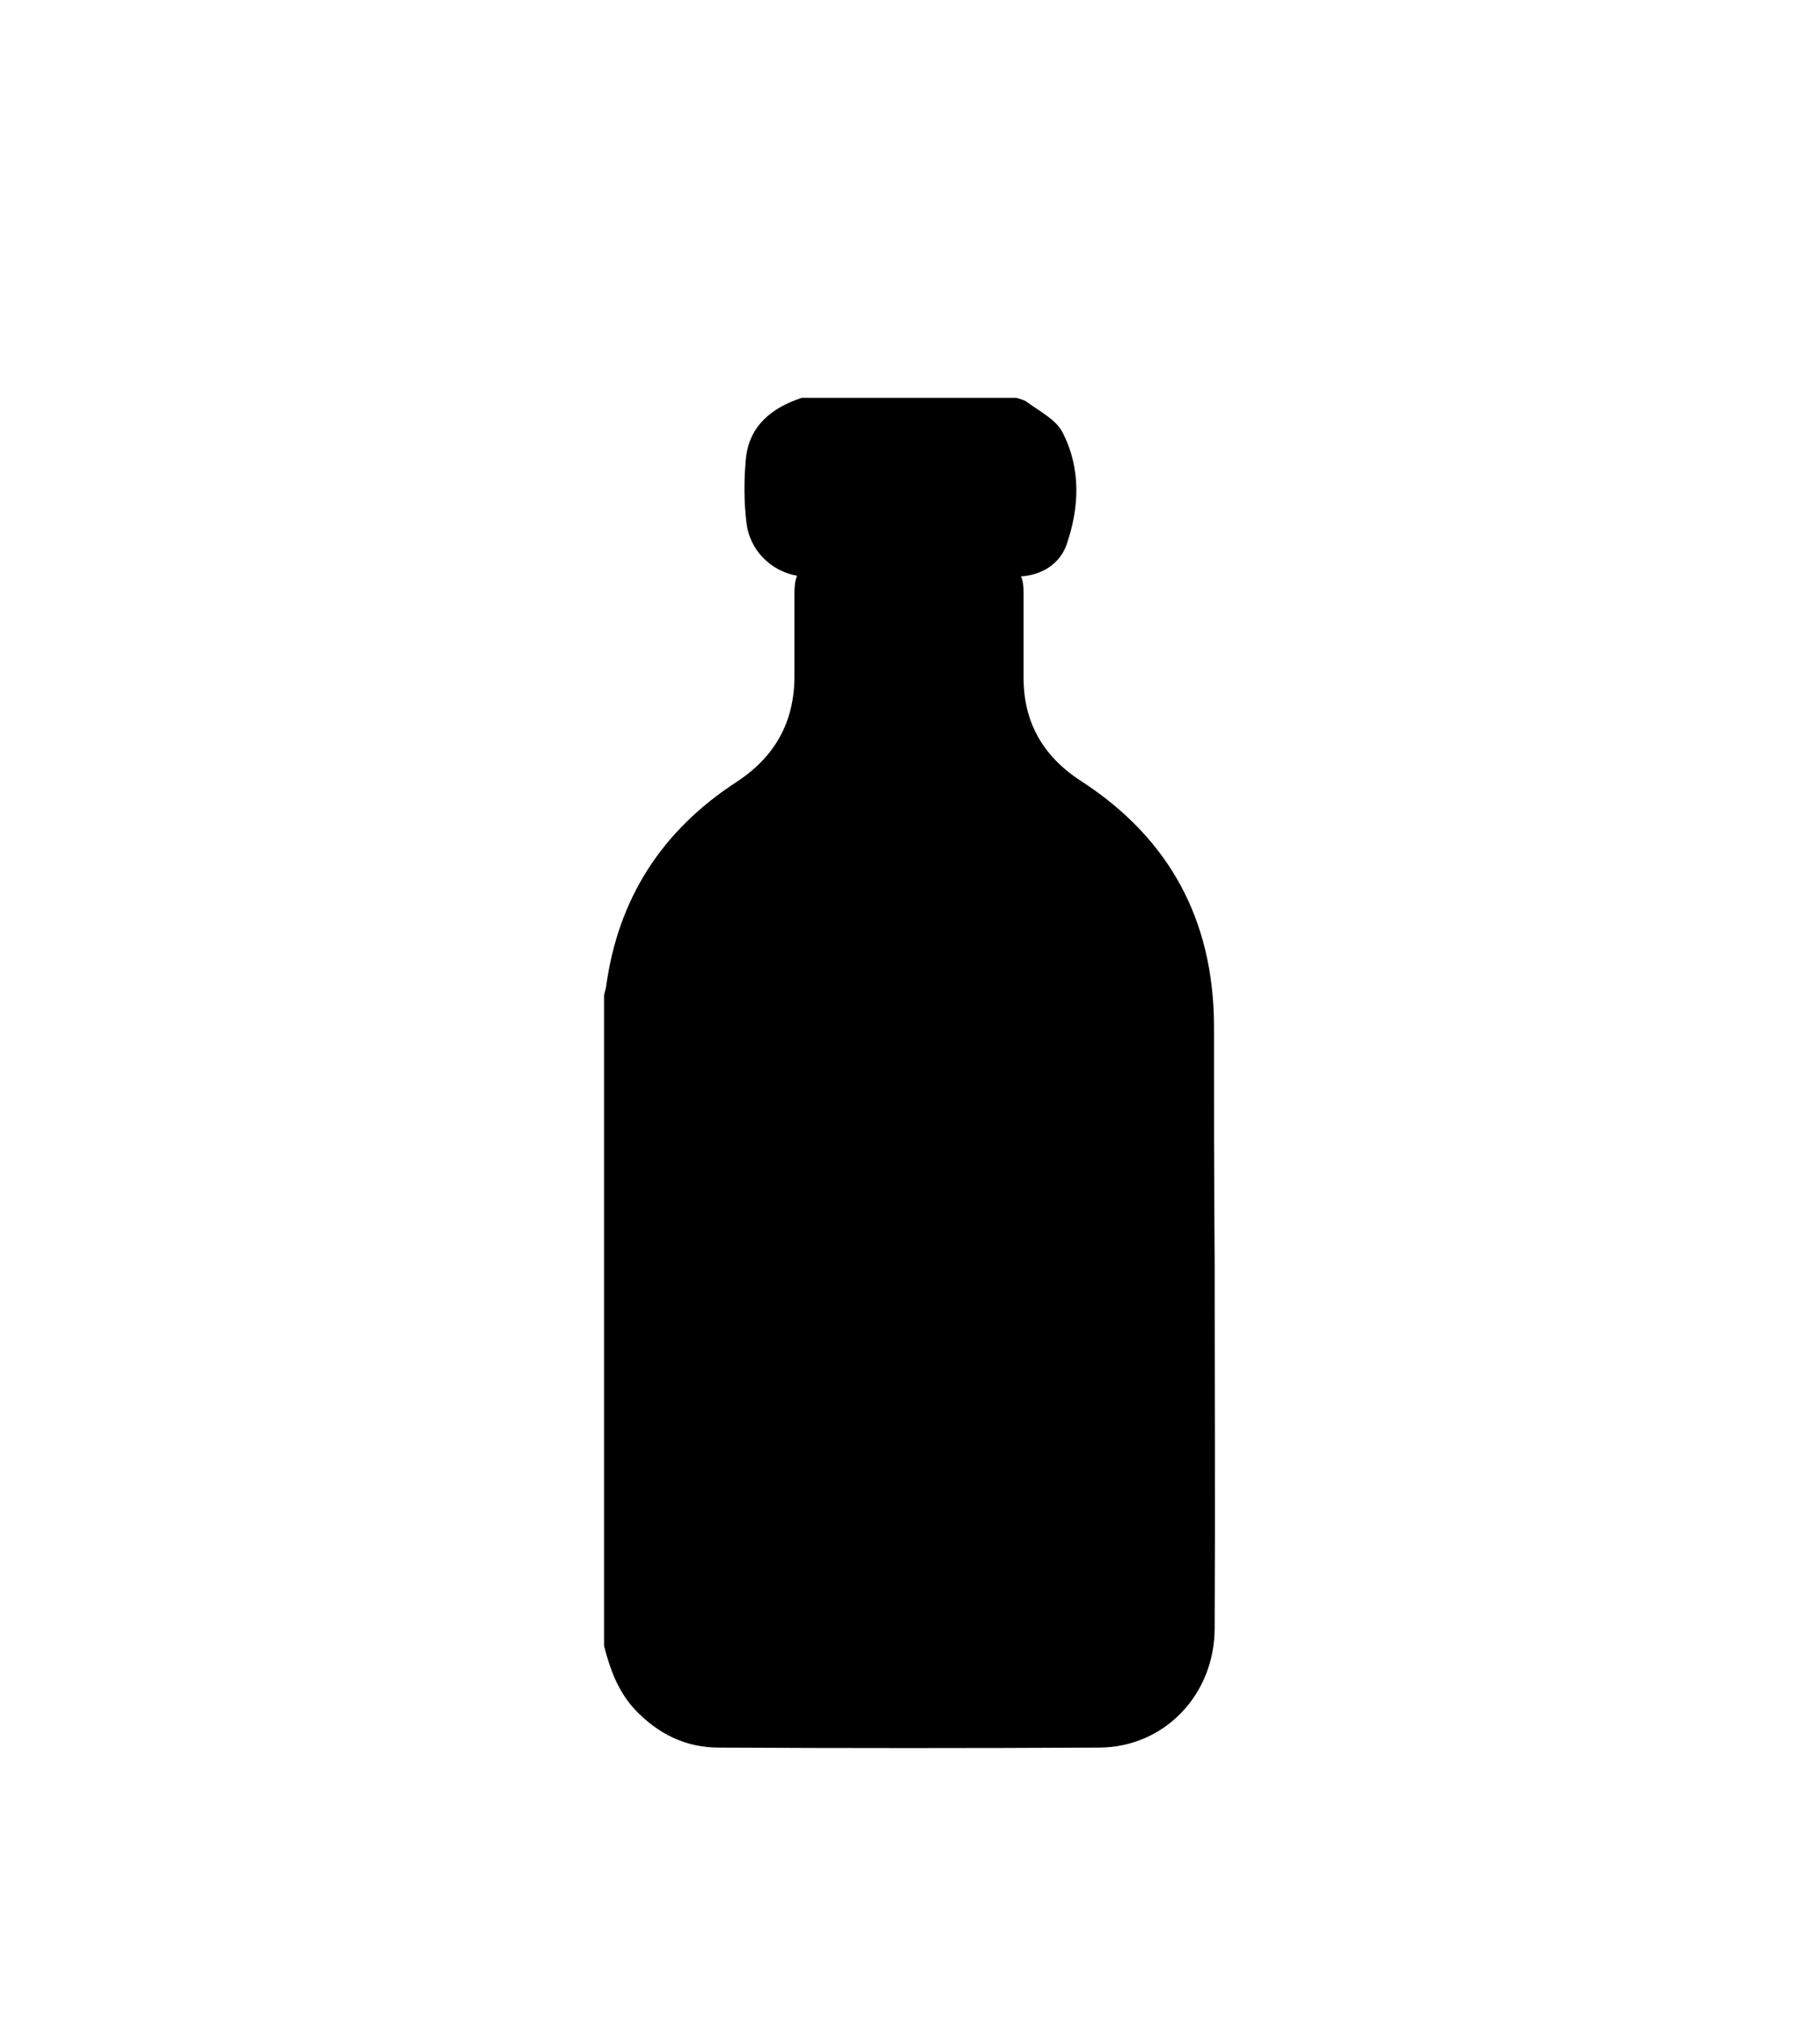 <?xml version="1.0" encoding="utf-8"?>
<!-- Generator: Adobe Illustrator 27.0.0, SVG Export Plug-In . SVG Version: 6.00 Build 0)  -->
<svg version="1.1" id="레이어_1" xmlns="http://www.w3.org/2000/svg" xmlns:xlink="http://www.w3.org/1999/xlink" x="0px"
	 y="0px" viewBox="0 0 277.2 307.7" style="enable-background:new 0 0 277.2 307.7;" xml:space="preserve">
<path d="M184.9,156.1c-0.1-16-6.8-28.4-20.2-37.1c-5.9-3.8-8.9-9.1-8.8-16.1c0-4.2,0-8.4,0-12.6c0-1-0.1-1.9-0.4-2.5
	c3.1-0.2,5.8-1.8,6.9-4.7c2-5.7,2.3-11.7-0.6-17.3c-1-1.9-3.4-3.1-5.3-4.5c-0.5-0.4-1.1-0.5-1.7-0.7c-10.9,0-21.8,0-32.7,0
	c-4.5,1.5-8,4.2-8.5,9.3c-0.3,3.2-0.3,6.6,0.1,9.8c0.5,4.1,3.7,7.3,7.7,8c-0.3,0.7-0.4,1.6-0.4,2.7c0,4.2,0,8.4,0,12.6
	c0,7-3,12.3-8.8,16.1c-11.4,7.4-18.1,17.8-19.9,31.3c-0.1,0.4-0.2,0.8-0.3,1.2c0,33,0,66.1,0,99.1c0.9,3.5,2.1,6.9,4.7,9.7
	c3.5,3.7,7.7,5.8,12.8,5.8c19.3,0.1,38.7,0.1,58,0c9.9-0.1,17.5-8.1,17.5-18.2c0.1-18.8,0-37.5,0-56.3
	C184.9,179.8,184.9,167.9,184.9,156.1z"/>
</svg>
